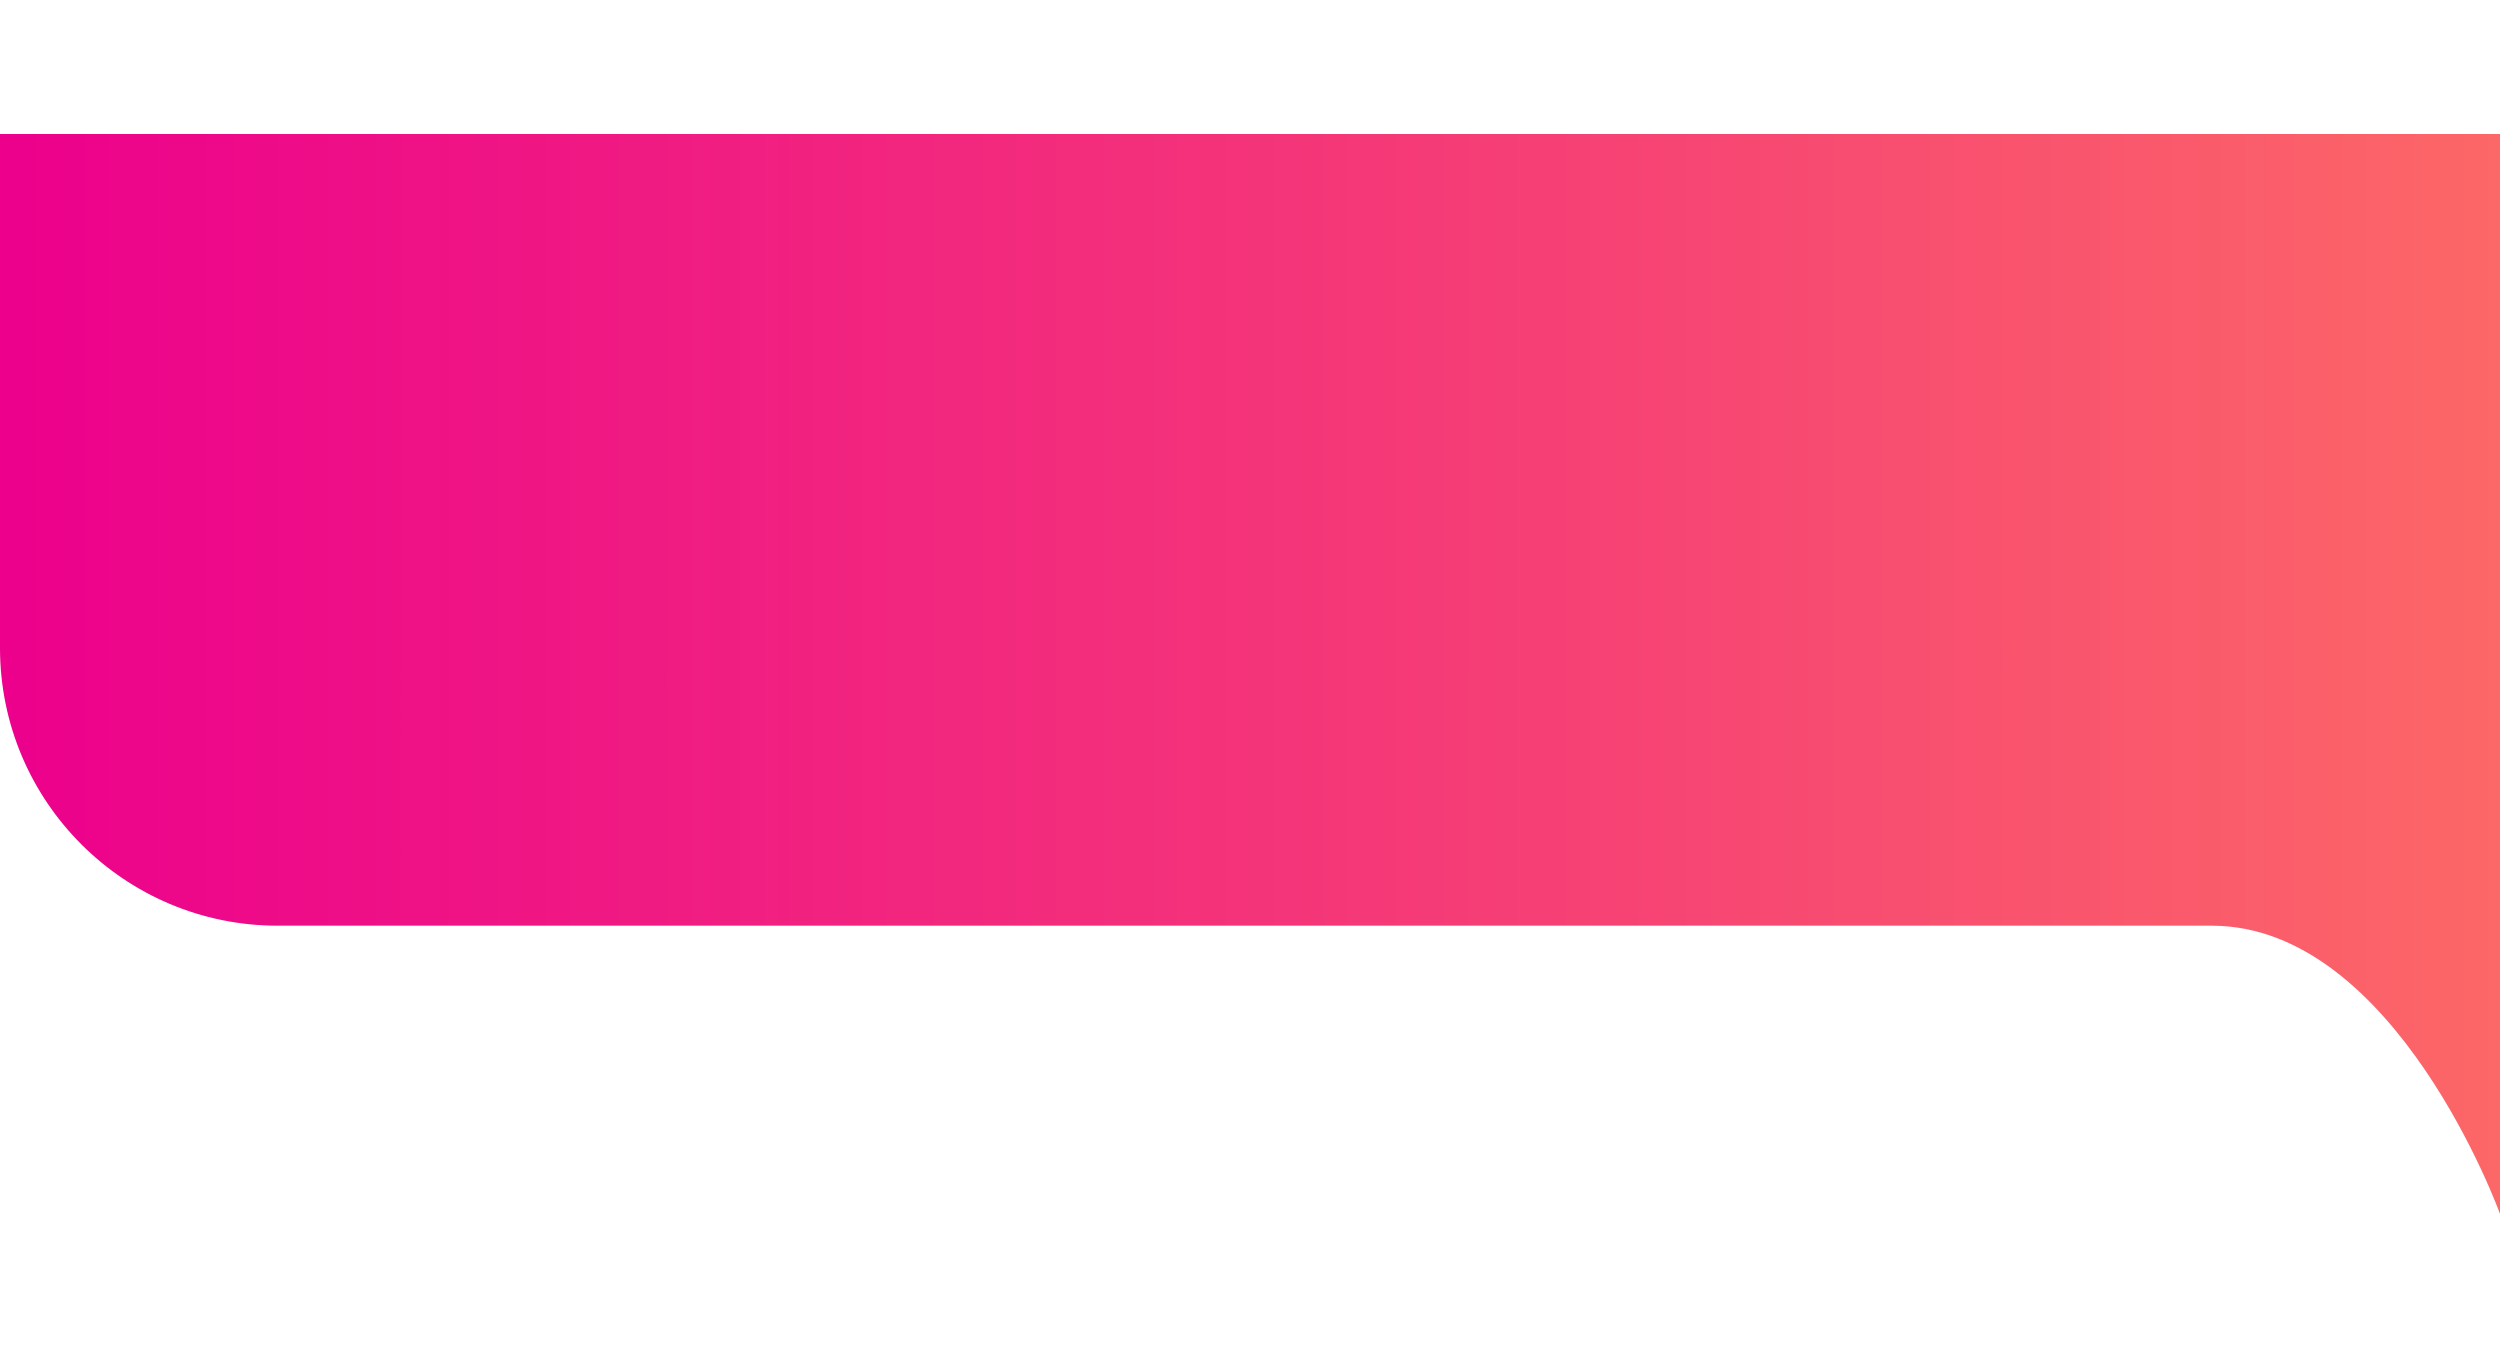 <svg width="300" height="163" viewBox="0 0 360 163" fill="none" xmlns="http://www.w3.org/2000/svg">
<g filter="url(#filter0_d_125_89)">
<path d="M0 0H360V155.5C360 155.5 345 114 318.5 114C292 114 306.5 114 306.5 114H270H180H40C17.909 114 0 96.091 0 74V0Z" fill="url(#paint0_linear_125_89)"/>
</g>
<defs>
<filter id="filter0_d_125_89" x="-4" y="-1" width="368" height="163.5" filterUnits="userSpaceOnUse" color-interpolation-filters="sRGB">
<feFlood flood-opacity="0" result="BackgroundImageFix"/>
<feColorMatrix in="SourceAlpha" type="matrix" values="0 0 0 0 0 0 0 0 0 0 0 0 0 0 0 0 0 0 127 0" result="hardAlpha"/>
<feOffset dy="3"/>
<feGaussianBlur stdDeviation="2"/>
<feComposite in2="hardAlpha" operator="out"/>
<feColorMatrix type="matrix" values="0 0 0 0 0 0 0 0 0 0 0 0 0 0 0 0 0 0 0.25 0"/>
<feBlend mode="normal" in2="BackgroundImageFix" result="effect1_dropShadow_125_89"/>
<feBlend mode="normal" in="SourceGraphic" in2="effect1_dropShadow_125_89" result="shape"/>
</filter>
<linearGradient id="paint0_linear_125_89" x1="0" y1="77.75" x2="360" y2="77.75" gradientUnits="userSpaceOnUse">
<stop stop-color="#EC008C"/>
<stop offset="1" stop-color="#FC6767"/>
</linearGradient>
</defs>
</svg>
